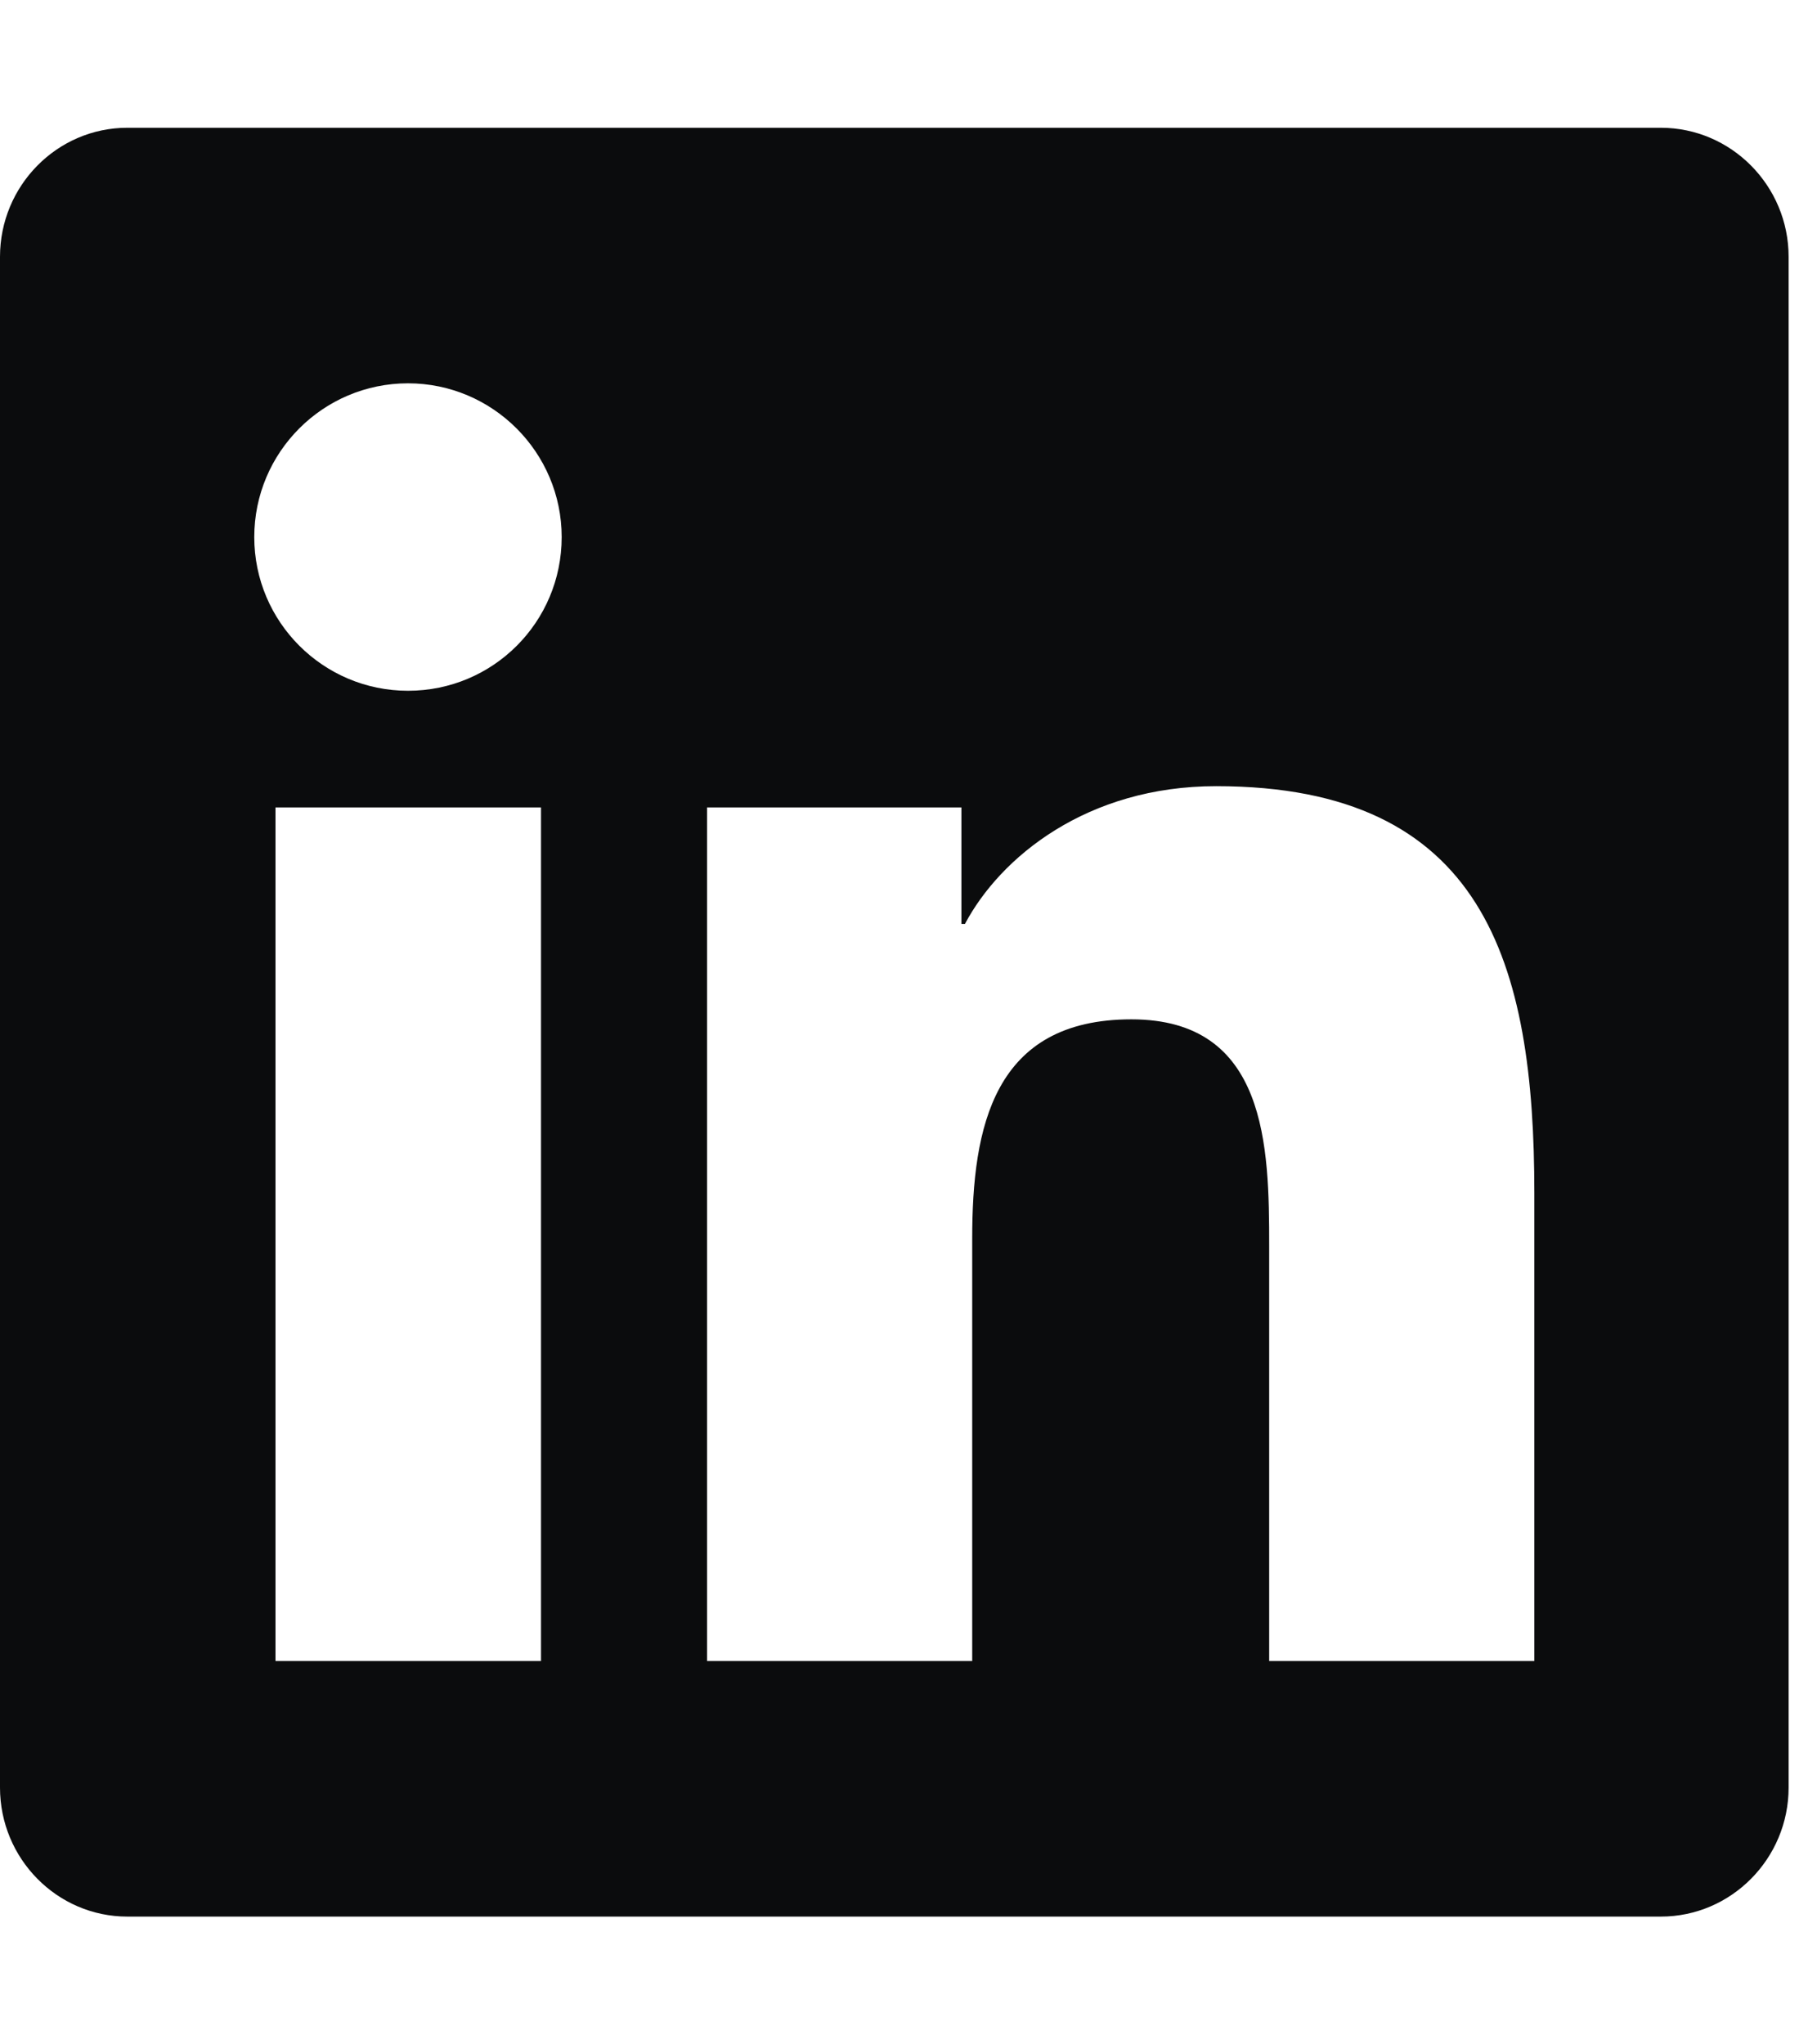 <svg width="16" height="18" viewBox="0 0 16 18" fill="none" xmlns="http://www.w3.org/2000/svg">
<g id="SVG" clip-path="url(#clip0_494_5155)">
<g id="linkedin5_layer">
<path id="Vector" d="M14.625 1.125H1.121C0.503 1.125 0 1.635 0 2.261V15.739C0 16.365 0.503 16.875 1.121 16.875H14.625C15.244 16.875 15.75 16.365 15.75 15.739V2.261C15.75 1.635 15.244 1.125 14.625 1.125ZM4.76 14.625H2.426V7.109H4.764V14.625H4.76ZM3.593 6.082C2.844 6.082 2.239 5.474 2.239 4.729C2.239 3.983 2.844 3.375 3.593 3.375C4.338 3.375 4.946 3.983 4.946 4.729C4.946 5.477 4.342 6.082 3.593 6.082ZM13.511 14.625H11.176V10.969C11.176 10.097 11.159 8.975 9.963 8.975C8.747 8.975 8.561 9.925 8.561 10.905V14.625H6.226V7.109H8.466V8.135H8.497C8.81 7.545 9.573 6.922 10.709 6.922C13.071 6.922 13.511 8.48 13.511 10.505V14.625Z" fill="#0B0C0D"/>
</g>
</g>
<defs>
<clipPath id="clip0_494_5155">
<rect width="15.75" height="18" fill="white"/>
</clipPath>
</defs>
</svg>
